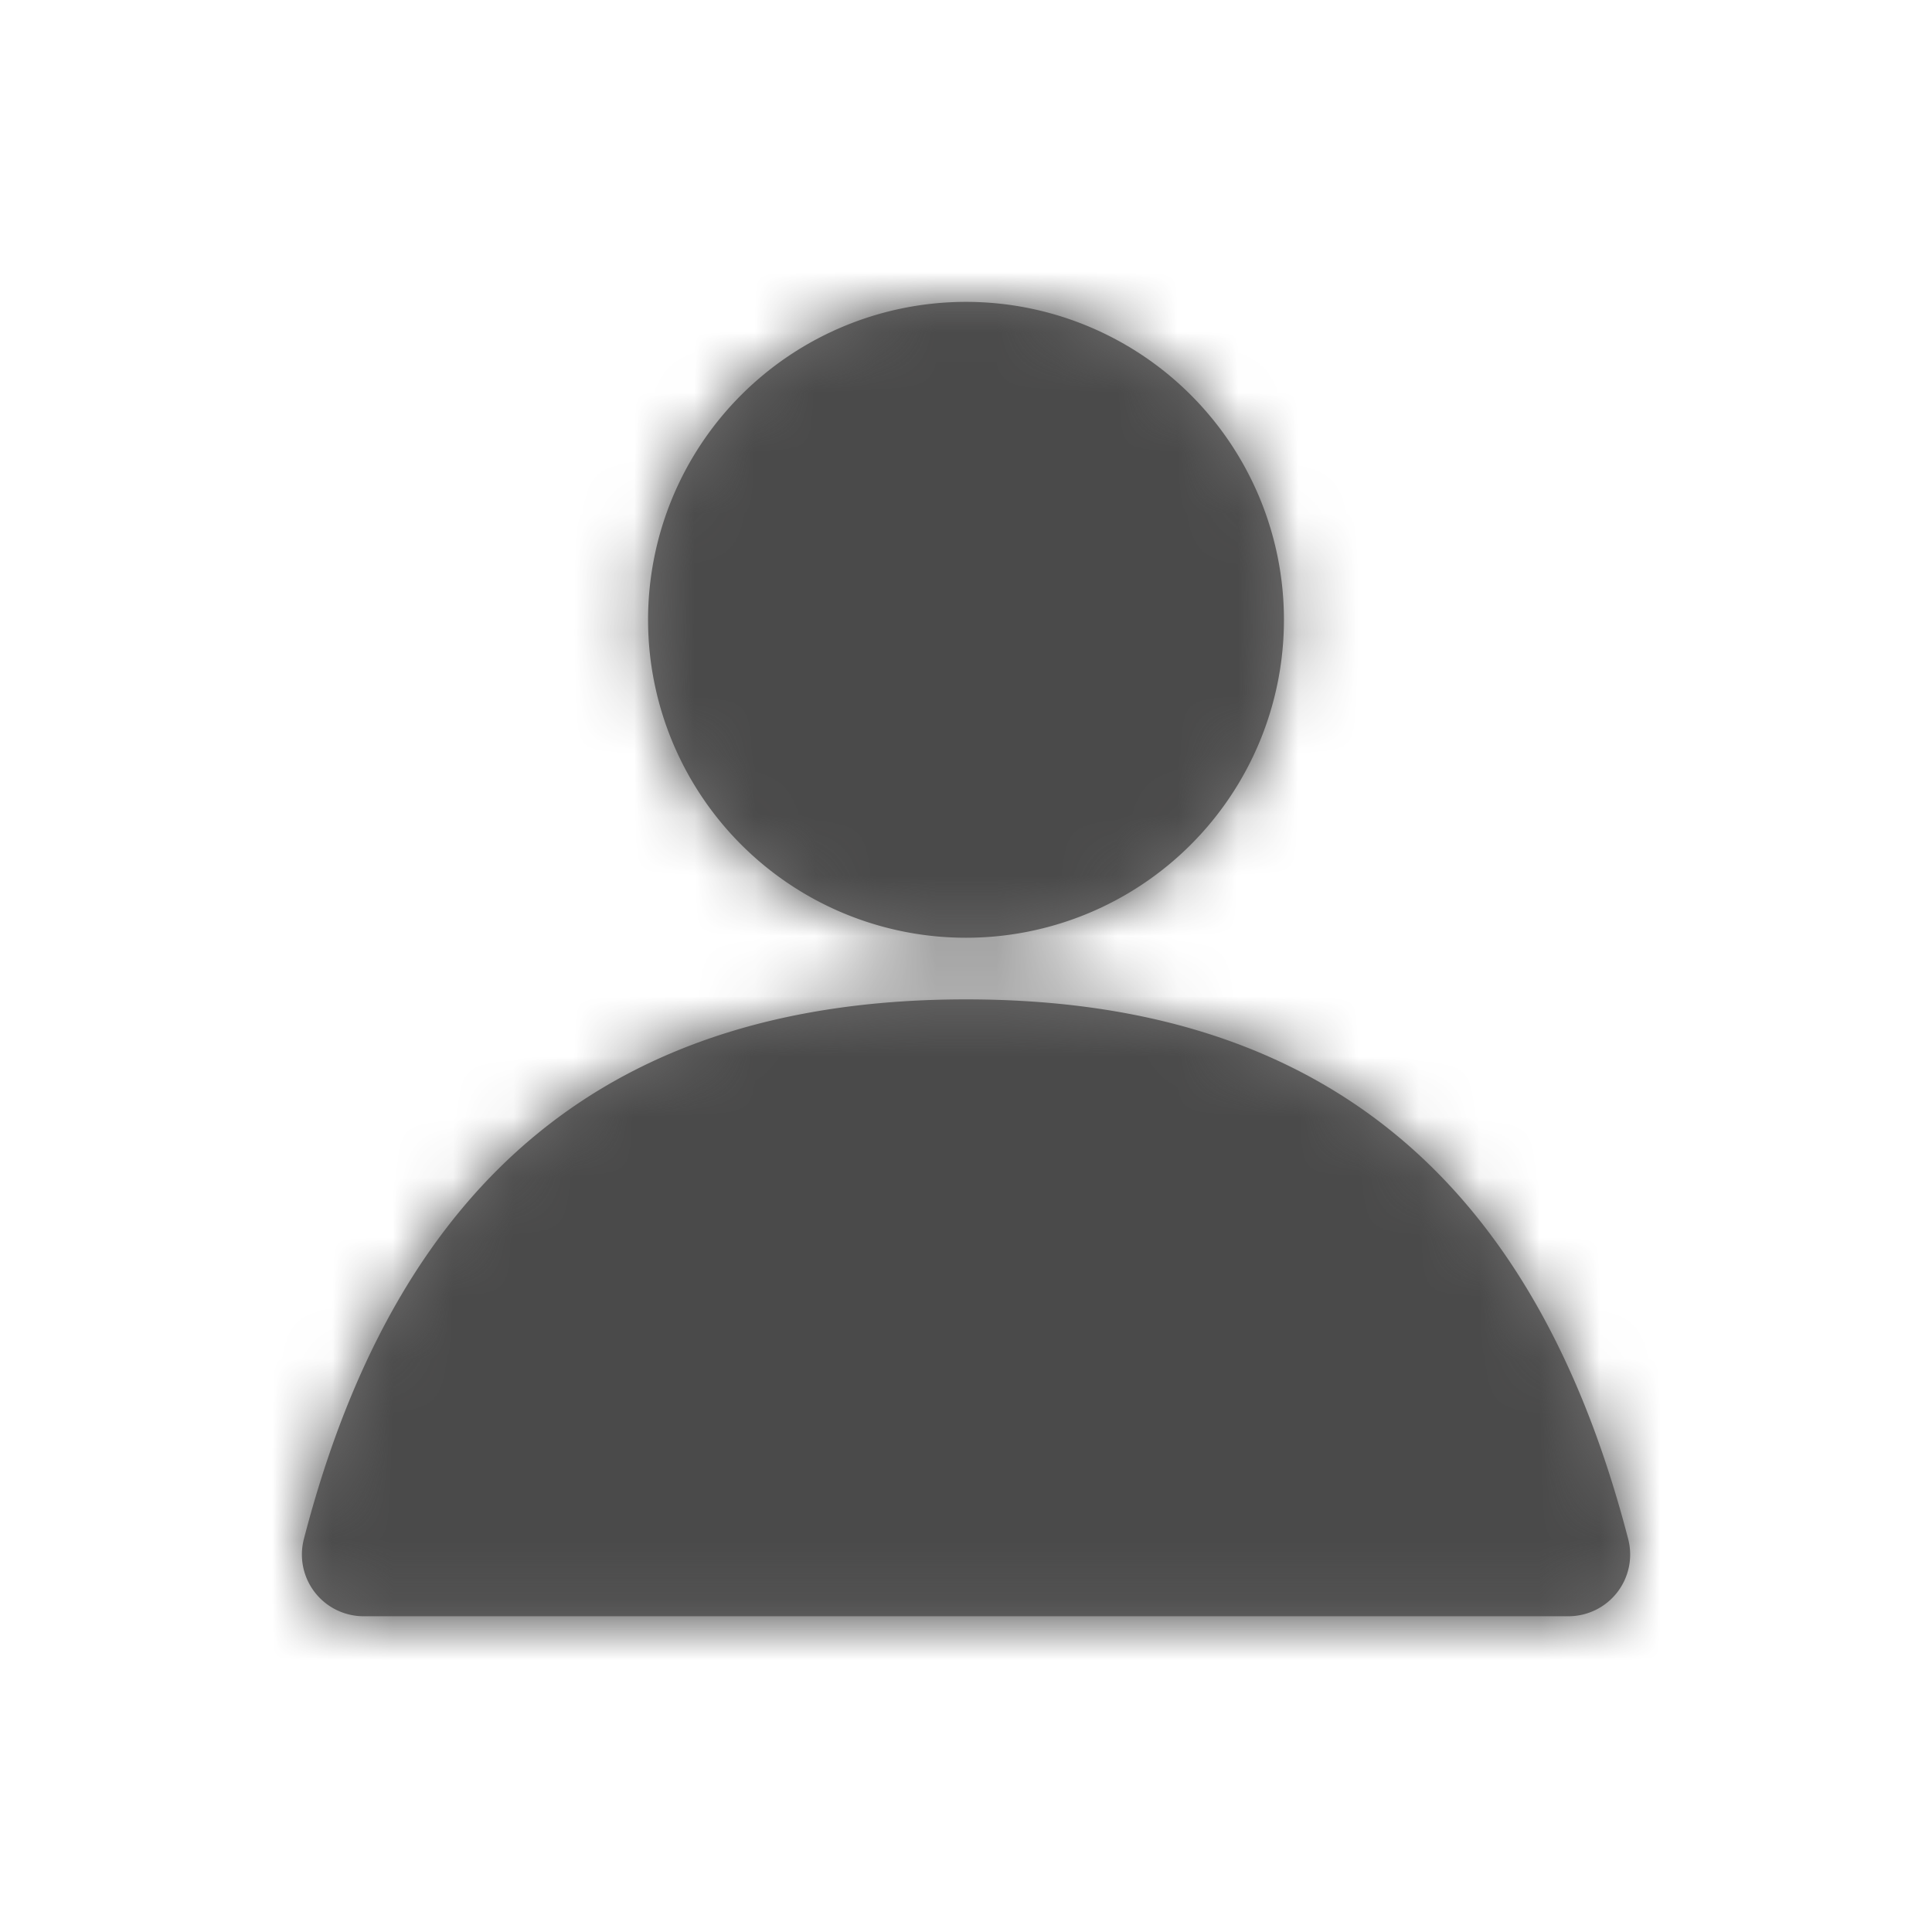 <svg xmlns="http://www.w3.org/2000/svg" xmlns:xlink="http://www.w3.org/1999/xlink" width="32" height="32"><defs><path id="a" d="M21.266 10.266a5.266 5.266 0 10-10.532 0 5.266 5.266 0 0010.532 0zM5.033 25.492a1.022 1.022 0 00.989 1.278h19.956a1.022 1.022 0 00.99-1.278c-1.562-6.028-5.149-8.939-10.968-8.939-5.82 0-9.406 2.911-10.967 8.939z"/></defs><g fill="none" fill-rule="evenodd"><mask id="b" fill="#fff"><use xlink:href="#a"/></mask><use fill="#706F6F" fill-rule="nonzero" xlink:href="#a"/><g fill="#4A4A4A" mask="url(#b)"><path d="M-11.5-11.5h55v55h-55z"/></g></g></svg>